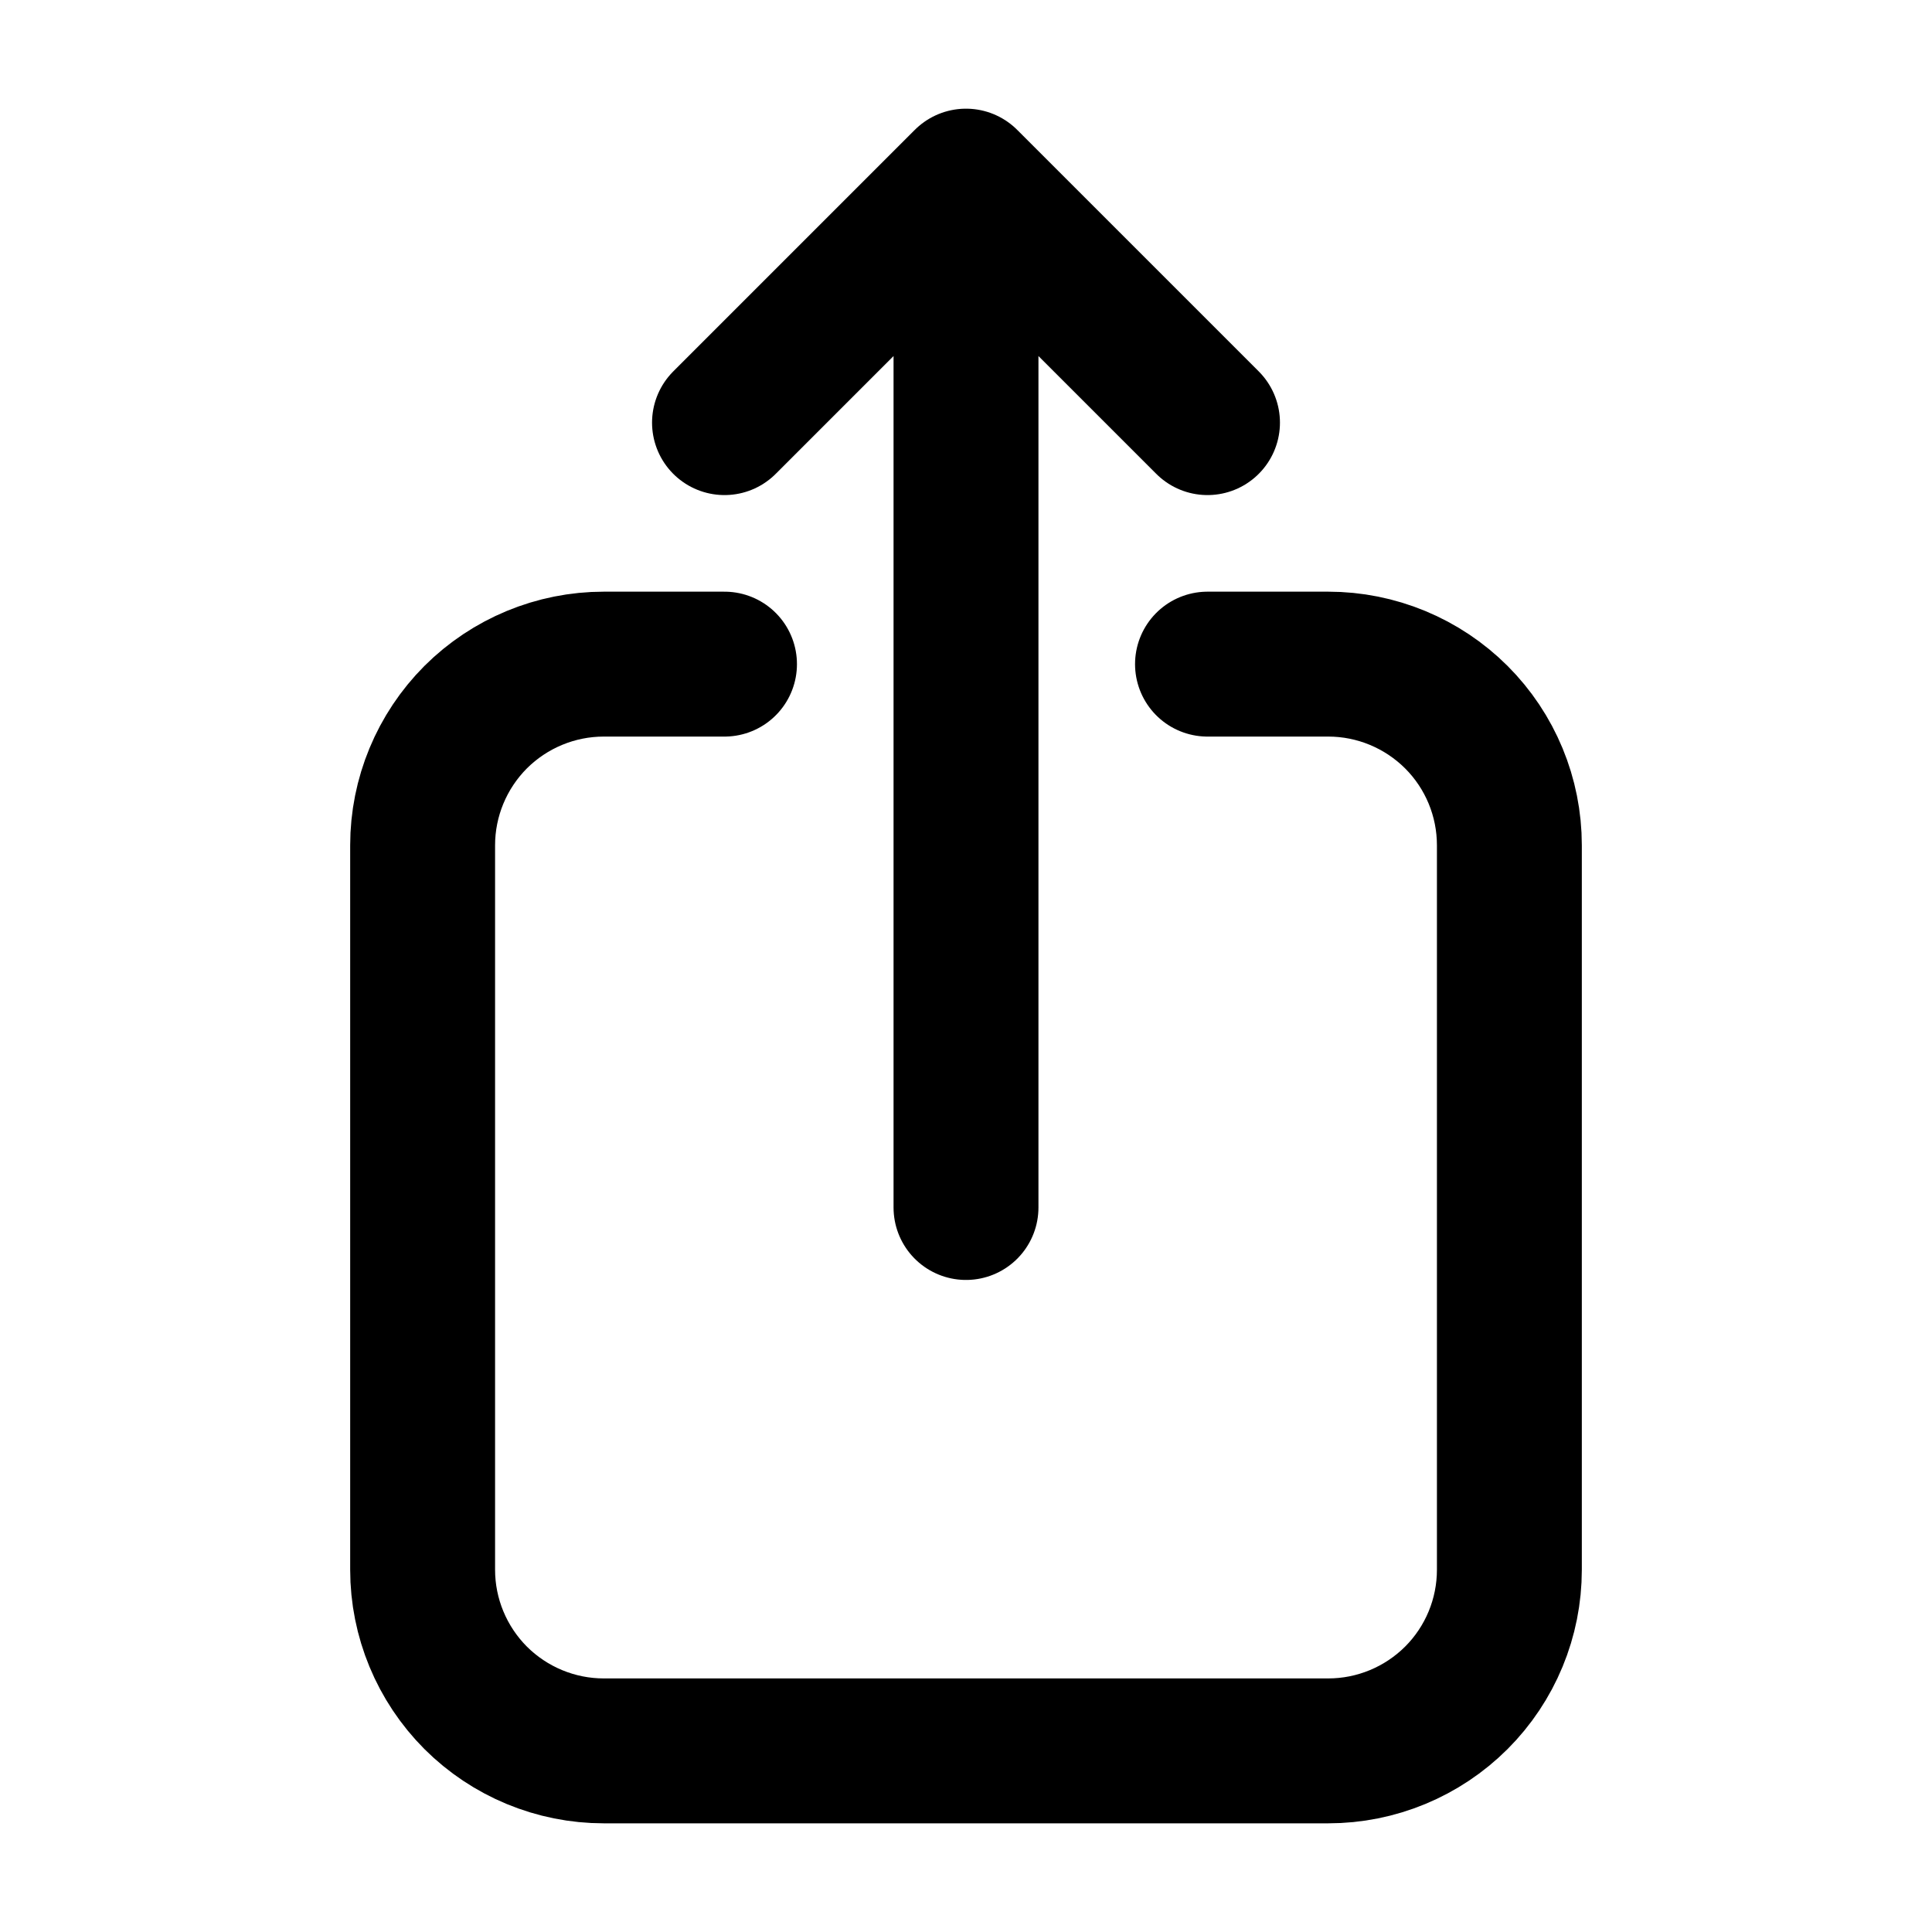 <svg xmlns="http://www.w3.org/2000/svg" width="20" height="20" viewBox="0 0 20 20" fill="none">
  <path d="M7.5 6.875H6.25C5.753 6.875 5.276 7.073 4.924 7.424C4.573 7.776 4.375 8.253 4.375 8.75V16.25C4.375 16.747 4.573 17.224 4.924 17.576C5.276 17.927 5.753 18.125 6.25 18.125H13.75C14.247 18.125 14.724 17.927 15.076 17.576C15.428 17.224 15.625 16.747 15.625 16.25V8.75C15.625 8.253 15.428 7.776 15.076 7.424C14.724 7.073 14.247 6.875 13.75 6.875H12.5M12.5 4.375L10 1.875M10 1.875L7.5 4.375M10 1.875V12.5" stroke="black" stroke-width="1.5" stroke-linecap="round" stroke-linejoin="round"/>
</svg>